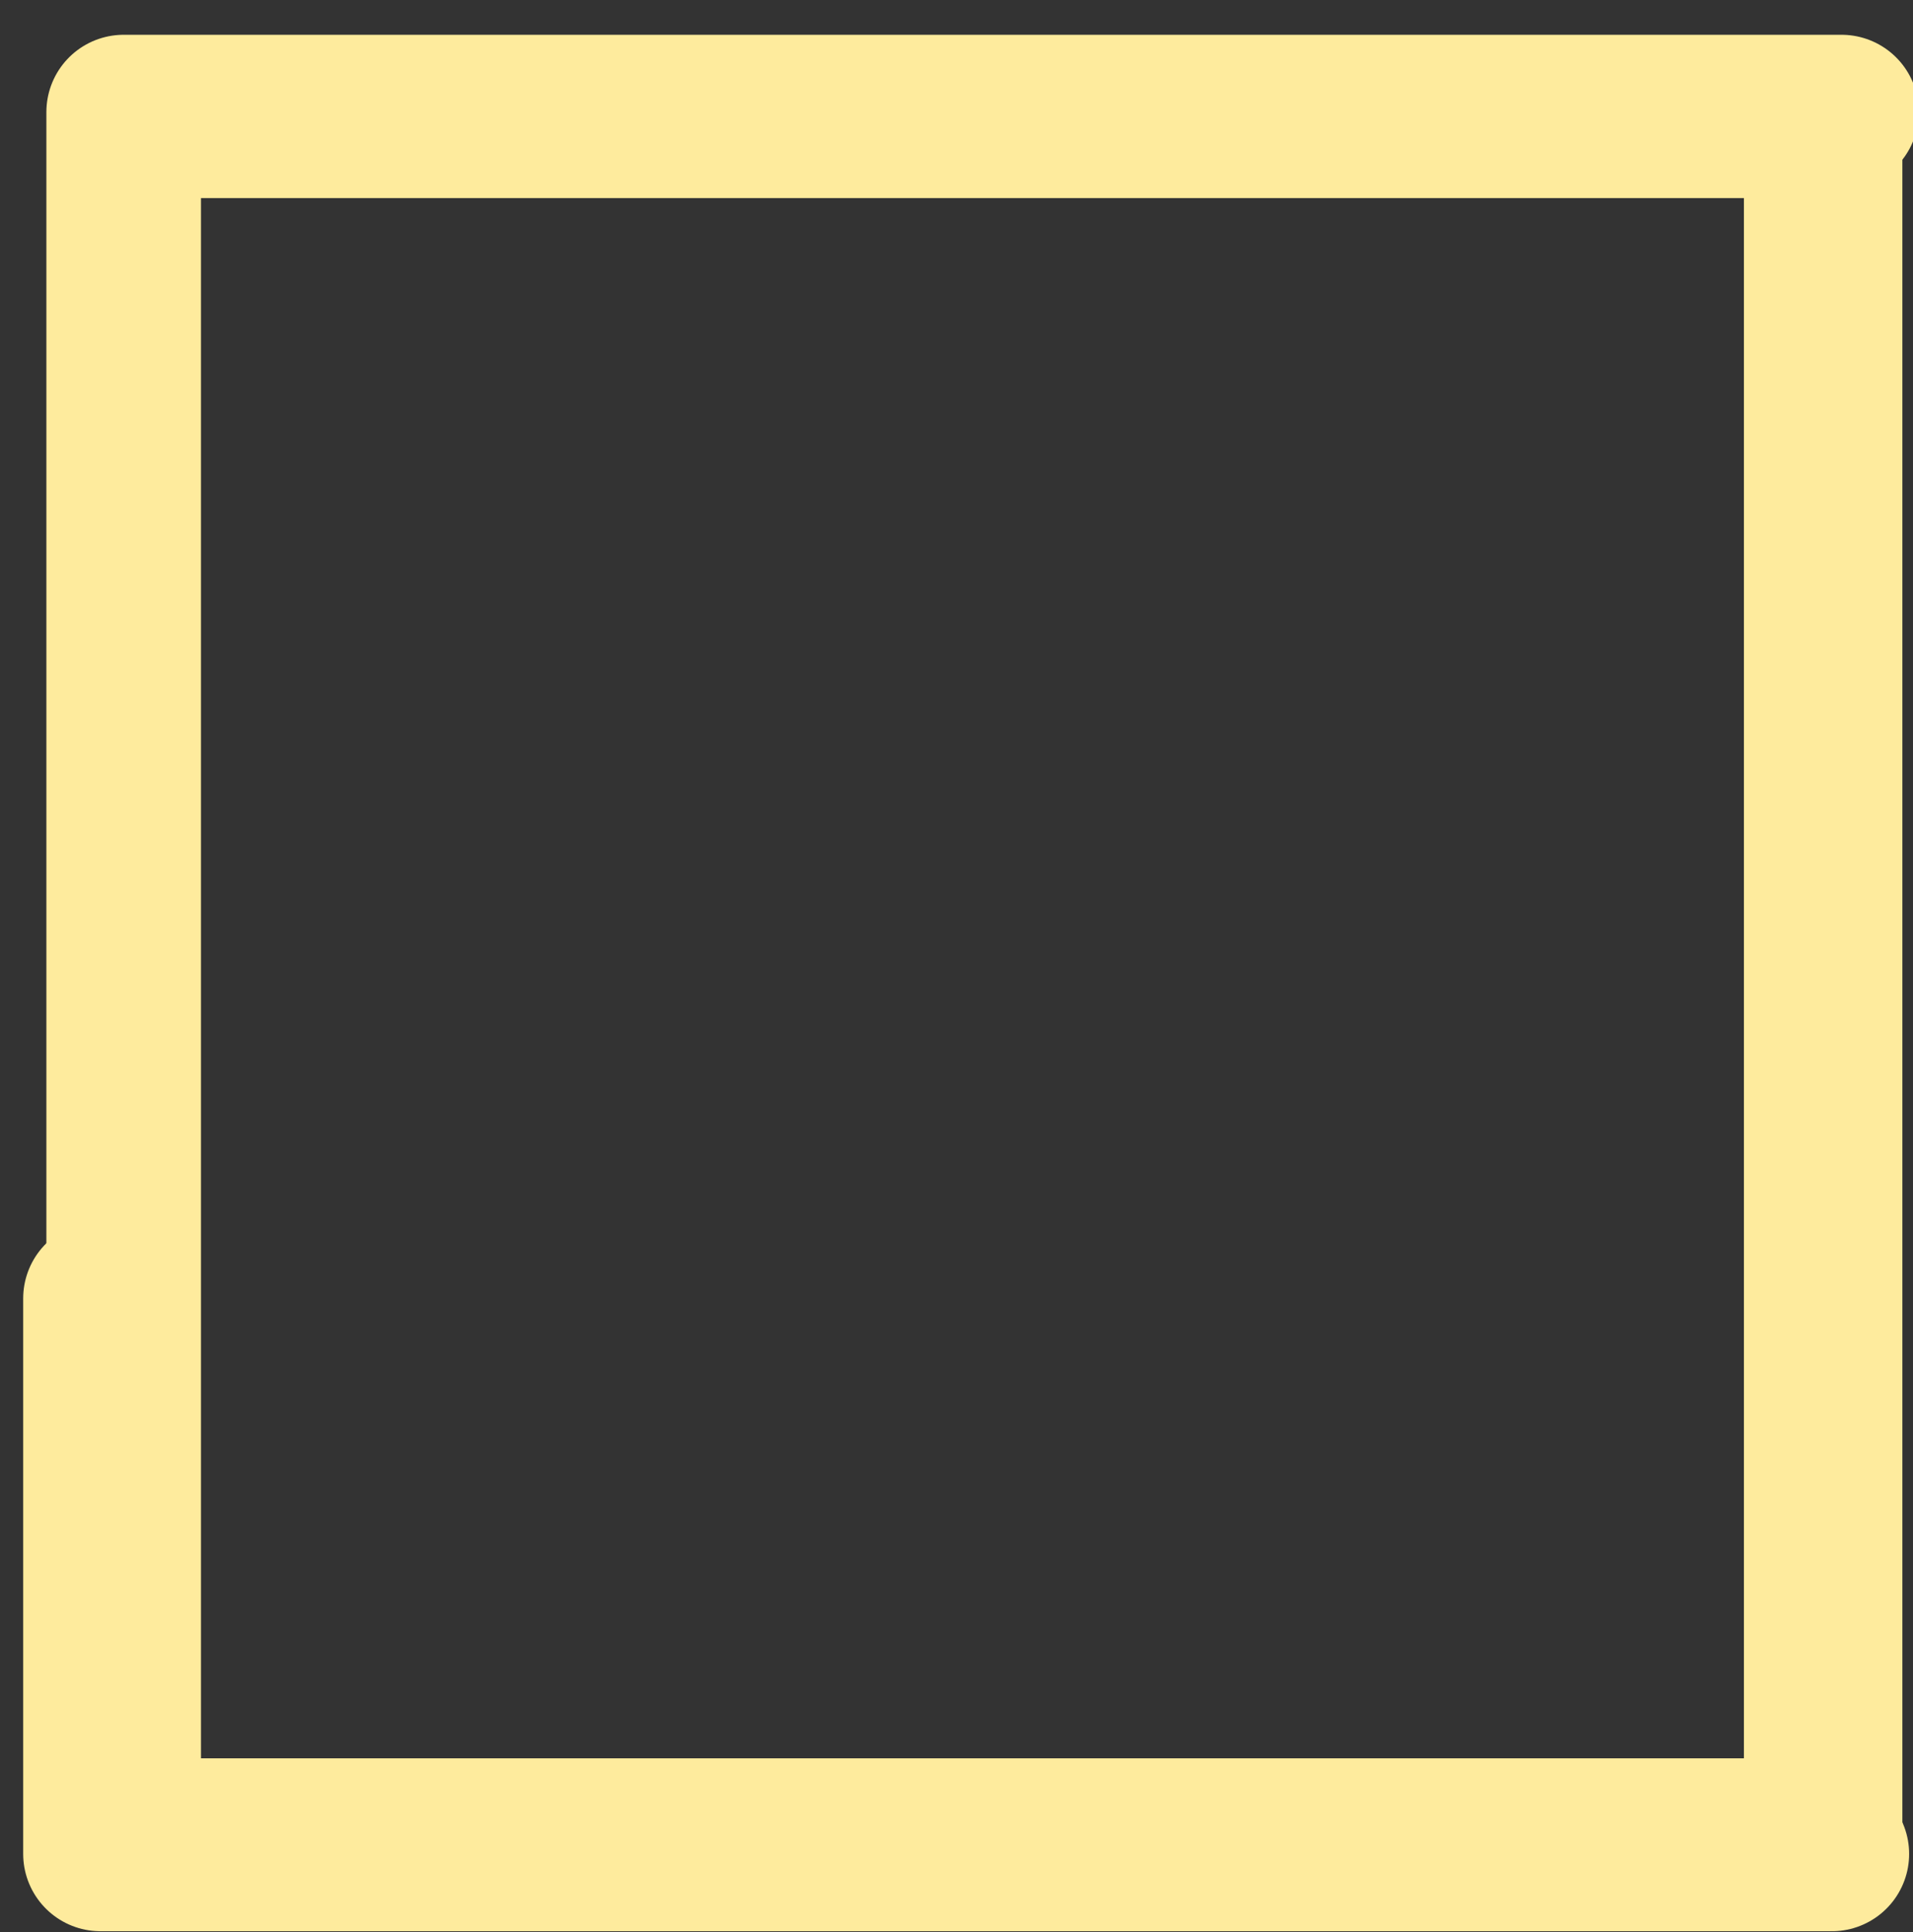 <svg xmlns:xlink="http://www.w3.org/1999/xlink" xmlns="http://www.w3.org/2000/svg" viewBox="20 20 99 100"><rect x="20" y="20" width="99" height="100" fill="#333333" stroke="none"/><script xlink:href="https://dl.dropboxusercontent.com/s/dc5ccodrwl4h2r0/symbol.js"></script>
  
      <use height="105.75" id="letter4" transform="matrix(1, 0, 0, 1, -1380, 20)" width="2900" xlink:href="#sprite0"></use>
      <use height="128.5" id="letter3" transform="matrix(1, 0, 0, 1, -1380, 13.25)" width="2900" xlink:href="#sprite16"></use>
      <use height="111.5" id="letter2" transform="matrix(1, 0, 0, 1, -1380, 20)" width="2900" xlink:href="#sprite32"></use>
      <use height="114.5" id="letter1" transform="matrix(1, 0, 0, 1, -1380, 9.5)" width="2900" xlink:href="#sprite47"></use>
    
  <defs>
    <g id="shape0" transform="matrix(1, 0, 0, 1, -20, -20)">
      <path d="M119.0 120.0 L20.0 120.0 20.0 20.0 119.0 20.0 119.0 120" fill="#feeb9d" fill-rule="evenodd" stroke="none"></path>
    </g>
    <g id="sprite0" transform="matrix(1, 0, 0, 1, 1400, 50)">
      <use height="100" transform="matrix(1, 0, 0, 1, 0, -50)" width="1500" xlink:href="#shape1"></use>
      <use height="36.75" transform="matrix(1, 0, 0, 1, 1.2, 13.2)" width="97.6" xlink:href="#sprite1"></use>
      <use height="96.5" transform="matrix(1, 0, 0, 1, 146.65, -46.05)" width="8" xlink:href="#sprite2"></use>
      <use height="35.4" transform="matrix(1, 0, 0, 1, 204, 14.65)" width="93.95" xlink:href="#sprite3"></use>
      <use height="38" transform="matrix(1, 0, 0, 1, 301, 11.95)" width="97" xlink:href="#sprite4"></use>
      <use height="95.9" transform="matrix(1, 0, 0, 1, 401.3, -47.15)" width="36.85" xlink:href="#sprite5"></use>
      <use height="42.2" transform="matrix(1, 0, 0, 1, 502.25, 7.25)" width="95.9" xlink:href="#sprite6"></use>
      <use height="69.2" transform="matrix(1, 0, 0, 1, 601, -48)" width="84.45" xlink:href="#sprite7"></use>
      <use height="24.1" transform="matrix(1, 0, 0, 1, 702.55, 24.85)" width="92.9" xlink:href="#sprite8"></use>
      <use height="32.95" transform="matrix(1, 0, 0, 1, 834.85, 17)" width="30.9" xlink:href="#sprite9"></use>
      <use height="8" transform="matrix(1, 0, 0, 1, 928.25, -25)" width="70.4" xlink:href="#sprite10"></use>
      <use height="41" transform="matrix(1, 0, 0, 1, 1028.4, -20.5)" width="69.2" xlink:href="#sprite11"></use>
      <use height="35.15" transform="matrix(1, 0, 0, 1, 1133.15, 12.7)" width="31.9" xlink:href="#sprite12"></use>
      <use height="8" transform="matrix(1, 0, 0, 1, 1229.7, -3.05)" width="40.1" xlink:href="#sprite13"></use>
      <use height="42.2" transform="matrix(1, 0, 0, 1, 1325.2, -50)" width="45.85" xlink:href="#sprite14"></use>
      <use height="39" transform="matrix(1, 0, 0, 1, 1420.65, -50)" width="57" xlink:href="#sprite15"></use>
    </g>
    <g id="shape1" transform="matrix(1, 0, 0, 1, 1400, 50)">
      <path d="M100.0 -50.0 L100.0 50.0 -1400.0 50.0 -1400.0 -50.0 100.0 -50" fill="#feeb9d" fill-opacity="0" fill-rule="evenodd" stroke="none"></path>
    </g>
    <g id="sprite1" transform="matrix(1, 0, 0, 1, 3, 3)">
      <use height="36.75" transform="matrix(1, 0, 0, 1, -3, -3)" width="97.6" xlink:href="#shape2"></use>
    </g>
    <g id="shape2" transform="matrix(1, 0, 0, 1, 3, 3)">
      <path d="M1.0 1.0 L1.0 29.75 90.6 29.75" fill="none" stroke="#feeb9d" stroke-linecap="round" stroke-linejoin="round" stroke-width="8"></path>
    </g>
    <g id="sprite2" transform="matrix(1, 0, 0, 1, 4, -1)">
      <use height="96.5" transform="matrix(1, 0, 0, 1, -4, 1)" width="8" xlink:href="#shape3"></use>
    </g>
    <g id="shape3" transform="matrix(1, 0, 0, 1, 4, -1)">
      <path d="M0.0 5.0 L0.0 93.5" fill="none" stroke="#feeb9d" stroke-linecap="round" stroke-linejoin="round" stroke-width="8"></path>
    </g>
    <g id="sprite3" transform="matrix(1, 0, 0, 1, 4, 9.1)">
      <use height="35.4" transform="matrix(1, 0, 0, 1, -4, -9.1)" width="93.95" xlink:href="#shape4"></use>
    </g>
    <g id="shape4" transform="matrix(1, 0, 0, 1, 4, 9.1)">
      <path d="M0.0 22.3 L41.95 22.3 41.95 -5.1 M85.95 22.3 L41.95 22.3" fill="none" stroke="#feeb9d" stroke-linecap="round" stroke-linejoin="round" stroke-width="8"></path>
    </g>
    <g id="sprite4" transform="matrix(1, 0, 0, 1, 6, 4)">
      <use height="38" transform="matrix(1, 0, 0, 1, -6, -4)" width="97" xlink:href="#shape5"></use>
    </g>
    <g id="shape5" transform="matrix(1, 0, 0, 1, 6, 4)">
      <path d="M-2.0 30.0 L87.0 30.0 58.55 0" fill="none" stroke="#feeb9d" stroke-linecap="round" stroke-linejoin="round" stroke-width="8"></path>
    </g>
    <g id="sprite5" transform="matrix(1, 0, 0, 1, 2.65, 1)">
      <use height="95.9" transform="matrix(1, 0, 0, 1, -2.65, -1)" width="36.85" xlink:href="#shape6"></use>
    </g>
    <g id="shape6" transform="matrix(1, 0, 0, 1, 2.65, 1)">
      <path d="M1.35 3.0 Q1.3 48.9 2.35 76.75 3.5 80.05 4.85 82.5 9.5 90.85 15.95 90.9 19.6 90.85 21.85 89.15 23.8 87.6 26.6 83.0 27.4 81.6 29.4 75.85 L30.2 3" fill="none" stroke="#feeb9d" stroke-linecap="round" stroke-linejoin="round" stroke-width="8"></path>
    </g>
    <g id="sprite6" transform="matrix(1, 0, 0, 1, 4, 4)">
      <use height="42.2" transform="matrix(1, 0, 0, 1, -4, -4)" width="95.9" xlink:href="#shape7"></use>
    </g>
    <g id="shape7" transform="matrix(1, 0, 0, 1, 4, 4)">
      <path d="M87.9 34.2 Q35.15 2.9 26.0 0.7 16.9 -1.5 8.8 3.2 2.35 7.0 0.55 14.1 -1.25 21.1 2.65 27.4 5.75 32.4 11.65 33.8 L15.6 34.2 Q19.25 34.15 22.65 32.2 26.75 29.75 27.95 25.25 29.1 20.65 26.6 16.7 24.6 13.5 20.85 12.6 L17.75 12.4" fill="none" stroke="#feeb9d" stroke-linecap="round" stroke-linejoin="round" stroke-width="8"></path>
    </g>
    <g id="sprite7" transform="matrix(1, 0, 0, 1, 2, 0)">
      <use height="69.2" transform="matrix(1, 0, 0, 1, -2, 0)" width="84.45" xlink:href="#shape8"></use>
    </g>
    <g id="shape8" transform="matrix(1, 0, 0, 1, 2, 0)">
      <path d="M78.45 35.65 L2.0 35.65 2.0 4.0 M78.45 38.65 L78.45 65.2 3.05 65.2" fill="none" stroke="#feeb9d" stroke-linecap="round" stroke-linejoin="round" stroke-width="8"></path>
    </g>
    <g id="sprite8" transform="matrix(1, 0, 0, 1, 0.2, 3.95)">
      <use height="24.1" transform="matrix(1, 0, 0, 1, -0.2, -3.95)" width="92.9" xlink:href="#shape9"></use>
    </g>
    <g id="shape9" transform="matrix(1, 0, 0, 1, 0.2, 3.95)">
      <path d="M88.7 16.15 Q65.5 0.05 45.0 0.05 24.45 0.05 3.8 16.15" fill="none" stroke="#feeb9d" stroke-linecap="round" stroke-linejoin="round" stroke-width="8"></path>
    </g>
    <g id="sprite9" transform="matrix(1, 0, 0, 1, 0, 2)">
      <use height="32.95" transform="matrix(1, 0, 0, 1, 0, -2)" width="30.9" xlink:href="#shape10"></use>
    </g>
    <g id="shape10" transform="matrix(1, 0, 0, 1, 0, 2)">
      <path d="M4.0 26.95 L4.0 2.0 26.9 2.0 26.9 26.95 4.0 26.95 Z" fill="none" stroke="#feeb9d" stroke-linecap="round" stroke-linejoin="round" stroke-width="8"></path>
    </g>
    <g id="sprite10" transform="matrix(1, 0, 0, 1, 7, 4)">
      <use height="8" transform="matrix(1, 0, 0, 1, -7, -4)" width="70.4" xlink:href="#shape11"></use>
    </g>
    <g id="shape11" transform="matrix(1, 0, 0, 1, 7, 4)">
      <path d="M59.4 0.0 L-3.0 0" fill="none" stroke="#feeb9d" stroke-linecap="round" stroke-linejoin="round" stroke-width="8"></path>
    </g>
    <g id="sprite11" transform="matrix(1, 0, 0, 1, 7, 3)">
      <use height="41" transform="matrix(1, 0, 0, 1, -7, -3)" width="69.2" xlink:href="#shape12"></use>
    </g>
    <g id="shape12" transform="matrix(1, 0, 0, 1, 7, 3)">
      <path d="M58.2 34.0 L-3.0 34.0 32.2 1" fill="none" stroke="#feeb9d" stroke-linecap="round" stroke-linejoin="round" stroke-width="8"></path>
    </g>
    <g id="sprite12" transform="matrix(1, 0, 0, 1, 5, 9.15)">
      <use height="35.15" transform="matrix(1, 0, 0, 1, -5, -9.15)" width="31.9" xlink:href="#shape13"></use>
    </g>
    <g id="shape13" transform="matrix(1, 0, 0, 1, 5, 9.15)">
      <path d="M-1.0 22.0 L-1.0 -5.15 22.9 -5.15 22.9 19.5 22.7 22" fill="none" stroke="#feeb9d" stroke-linecap="round" stroke-linejoin="round" stroke-width="8"></path>
    </g>
    <g id="sprite13" transform="matrix(1, 0, 0, 1, 5, 4)">
      <use height="8" transform="matrix(1, 0, 0, 1, -5, -4)" width="40.1" xlink:href="#shape14"></use>
    </g>
    <g id="shape14" transform="matrix(1, 0, 0, 1, 5, 4)">
      <path d="M31.1 0.0 L-1.0 0" fill="none" stroke="#feeb9d" stroke-linecap="round" stroke-linejoin="round" stroke-width="8"></path>
    </g>
    <g id="sprite14" transform="matrix(1, 0, 0, 1, 4, 4)">
      <use height="42.2" transform="matrix(1, 0, 0, 1, -4, -4)" width="45.85" xlink:href="#shape15"></use>
    </g>
    <g id="shape15" transform="matrix(1, 0, 0, 1, 4, 4)">
      <path d="M0.0 21.0 Q2.7 31.3 11.85 33.5 20.95 35.7 29.05 31.0 35.5 27.2 37.3 20.15 39.1 13.1 35.2 6.85 32.1 1.8 26.25 0.45 L22.3 0.0 Q18.6 0.05 15.2 2.05 11.1 4.45 9.95 9.0 8.75 13.55 11.3 17.55 13.25 20.7 17.0 21.6 L20.1 21.85" fill="none" stroke="#feeb9d" stroke-linecap="round" stroke-linejoin="round" stroke-width="8"></path>
    </g>
    <g id="sprite15" transform="matrix(1, 0, 0, 1, 4, 5)">
      <use height="39" transform="matrix(1, 0, 0, 1, -4, -5)" width="57" xlink:href="#shape16"></use>
    </g>
    <g id="shape16" transform="matrix(1, 0, 0, 1, 4, 4)">
      <path d="M0.0 0.0 L49.0 0.0 49.0 31.0 0.0 31.0 0.0 0.0 Z" fill="none" stroke="#feeb9d" stroke-linecap="round" stroke-linejoin="round" stroke-width="8"></path>
    </g>
    <g id="sprite16" transform="matrix(1, 0, 0, 1, 1400, 56.75)">
      <use height="100" transform="matrix(1, 0, 0, 1, 0, -50)" width="1500" xlink:href="#shape1"></use>
      <use height="94.9" transform="matrix(1, 0, 0, 1, 2.7, -47.75)" width="95.55" xlink:href="#sprite17"></use>
      <use height="35.95" transform="matrix(1, 0, 0, 1, 102.1, 15.05)" width="96.9" xlink:href="#sprite18"></use>
      <use height="40.95" transform="matrix(1, 0, 0, 1, 230.2, -20.5)" width="39.9" xlink:href="#sprite19"></use>
      <use height="39.4" transform="matrix(1, 0, 0, 1, 320.55, -19.75)" width="58" xlink:href="#sprite20"></use>
      <use height="95" transform="matrix(1, 0, 0, 1, 461.7, -47)" width="36.95" xlink:href="#sprite21"></use>
      <use height="46.2" transform="matrix(1, 0, 0, 1, 529.5, -21.4)" width="38.55" xlink:href="#sprite22"></use>
      <use height="34.4" transform="matrix(1, 0, 0, 1, 635.15, -15.1)" width="62.45" xlink:href="#sprite23"></use>
      <use height="95.75" transform="matrix(1, 0, 0, 1, 768.7, -48.35)" width="30.25" xlink:href="#sprite24"></use>
      <use height="30.95" transform="matrix(1, 0, 0, 1, 801.95, -15.5)" width="31.9" xlink:href="#sprite25"></use>
      <use height="38.1" transform="matrix(1, 0, 0, 1, 945.7, -19.65)" width="8" xlink:href="#sprite26"></use>
      <use height="37" transform="matrix(1, 0, 0, 1, 1028.4, -48.65)" width="69.2" xlink:href="#sprite27"></use>
      <use height="41.4" transform="matrix(1, 0, 0, 1, 1129.35, -16.55)" width="36.2" xlink:href="#sprite28"></use>
      <use height="44.25" transform="matrix(1, 0, 0, 1, 1223.8, -24.05)" width="30.2" xlink:href="#sprite29"></use>
      <use height="35.05" transform="matrix(1, 0, 0, 1, 1332.95, -48.35)" width="33.85" xlink:href="#sprite30"></use>
      <use height="38.7" transform="matrix(1, 0, 0, 1, 1403.4, -48)" width="94.55" xlink:href="#sprite31"></use>
    </g>
    <g id="sprite17" transform="matrix(1, 0, 0, 1, 3, 4)">
      <use height="94.9" transform="matrix(1, 0, 0, 1, -3, -4)" width="95.55" xlink:href="#shape17"></use>
    </g>
    <g id="shape17" transform="matrix(1, 0, 0, 1, 3, 4)">
      <path d="M1.0 0.0 L88.55 0.0 88.55 86.9" fill="none" stroke="#feeb9d" stroke-linecap="round" stroke-linejoin="round" stroke-width="8"></path>
    </g>
    <g id="sprite18" transform="matrix(1, 0, 0, 1, 4, 3.1)">
      <use height="35.95" transform="matrix(1, 0, 0, 1, -4, -3.1)" width="96.9" xlink:href="#shape18"></use>
    </g>
    <g id="shape18" transform="matrix(1, 0, 0, 1, 4, 3.1)">
      <path d="M0.0 28.85 Q26.15 19.55 45.35 0.9 63.7 19.45 88.9 28.85" fill="none" stroke="#feeb9d" stroke-linecap="round" stroke-linejoin="round" stroke-width="8"></path>
    </g>
    <g id="sprite19" transform="matrix(1, 0, 0, 1, 6, 8)">
      <use height="40.95" transform="matrix(1, 0, 0, 1, -6, -8)" width="39.9" xlink:href="#shape19"></use>
    </g>
    <g id="shape19" transform="matrix(1, 0, 0, 1, 6, 8)">
      <path d="M29.9 28.95 L-2.0 28.95 -2.0 -4.0 29.9 -4.0 29.9 28.95 Z" fill="none" stroke="#feeb9d" stroke-linecap="round" stroke-linejoin="round" stroke-width="8"></path>
    </g>
    <g id="sprite20" transform="matrix(1, 0, 0, 1, 5, 4.2)">
      <use height="39.4" transform="matrix(1, 0, 0, 1, -5, -4.2)" width="58" xlink:href="#shape20"></use>
    </g>
    <g id="shape20" transform="matrix(1, 0, 0, 1, 5, 4.2)">
      <path d="M49.0 31.2 L-1.0 31.2 -1.0 -0.2 49.0 -0.2 49.0 31.2 Z" fill="none" stroke="#feeb9d" stroke-linecap="round" stroke-linejoin="round" stroke-width="8"></path>
    </g>
    <g id="sprite21" transform="matrix(1, 0, 0, 1, 6.75, 4)">
      <use height="95" transform="matrix(1, 0, 0, 1, -6.75, -4)" width="36.95" xlink:href="#shape21"></use>
    </g>
    <g id="shape21" transform="matrix(1, 0, 0, 1, 6.75, 4)">
      <path d="M-2.75 0.0 Q-2.85 46.7 -1.9 73.5 -0.9 76.65 0.35 79.0 4.55 87.0 11.4 87.0 18.2 87.0 22.95 78.5 24.5 75.8 25.6 72.65 L26.2 0" fill="none" stroke="#feeb9d" stroke-linecap="round" stroke-linejoin="round" stroke-width="8"></path>
    </g>
    <g id="sprite22" transform="matrix(1, 0, 0, 1, 4, 3.95)">
      <use height="46.2" transform="matrix(1, 0, 0, 1, -4, -3.95)" width="38.55" xlink:href="#shape22"></use>
    </g>
    <g id="shape22" transform="matrix(1, 0, 0, 1, 4, 3.95)">
      <path d="M8.95 38.25 Q15.25 38.15 21.05 34.65 28.0 30.4 29.95 22.5 31.9 14.65 27.7 7.65 24.35 2.05 18.0 0.5 L13.75 0.05 Q9.75 0.1 6.1 2.3 1.65 5.0 0.4 10.05 -0.85 15.15 1.85 19.6 4.0 23.15 8.05 24.15 12.1 25.15 15.65 23.0 18.5 21.25 19.3 18.05 20.1 14.8 18.4 11.95" fill="none" stroke="#feeb9d" stroke-linecap="round" stroke-linejoin="round" stroke-width="8"></path>
    </g>
    <g id="sprite23" transform="matrix(1, 0, 0, 1, 4, 3.6)">
      <use height="34.4" transform="matrix(1, 0, 0, 1, -4, -3.6)" width="62.45" xlink:href="#shape23"></use>
    </g>
    <g id="shape23" transform="matrix(1, 0, 0, 1, 4, 3.6)">
      <path d="M32.25 26.8 L32.25 0.4 54.45 0.4 54.45 26.8 M30.25 26.75 L0.0 26.75" fill="none" stroke="#feeb9d" stroke-linecap="round" stroke-linejoin="round" stroke-width="8"></path>
    </g>
    <g id="sprite24" transform="matrix(1, 0, 0, 1, 3, 4.9)">
      <use height="95.75" transform="matrix(1, 0, 0, 1, -3, -4.9)" width="30.25" xlink:href="#shape24"></use>
    </g>
    <g id="shape24" transform="matrix(1, 0, 0, 1, 3, 4.9)">
      <path d="M23.25 86.85 L23.25 44.0 1.0 44.0 M23.25 -0.9 L23.25 44" fill="none" stroke="#feeb9d" stroke-linecap="round" stroke-linejoin="round" stroke-width="8"></path>
    </g>
    <g id="sprite25" transform="matrix(1, 0, 0, 1, 1, 4)">
      <use height="30.95" transform="matrix(1, 0, 0, 1, -1, -4)" width="31.9" xlink:href="#shape25"></use>
    </g>
    <g id="shape25" transform="matrix(1, 0, 0, 1, 1, 4)">
      <path d="M3.0 22.95 L3.0 0.0 26.9 0.0 26.9 22.95 3.0 22.95 Z" fill="none" stroke="#feeb9d" stroke-linecap="round" stroke-linejoin="round" stroke-width="8"></path>
    </g>
    <g id="sprite26" transform="matrix(1, 0, 0, 1, 4, 4)">
      <use height="38.1" transform="matrix(1, 0, 0, 1, -4, -4)" width="8" xlink:href="#shape26"></use>
    </g>
    <g id="shape26" transform="matrix(1, 0, 0, 1, 4, 4)">
      <path d="M0.0 30.1 L0.0 0" fill="none" stroke="#feeb9d" stroke-linecap="round" stroke-linejoin="round" stroke-width="8"></path>
    </g>
    <g id="sprite27" transform="matrix(1, 0, 0, 1, 7, 2.95)">
      <use height="37" transform="matrix(1, 0, 0, 1, -7, -2.95)" width="69.2" xlink:href="#shape27"></use>
    </g>
    <g id="shape27" transform="matrix(1, 0, 0, 1, 7, 2.95)">
      <path d="M58.2 30.05 L-3.0 30.05 30.2 1.05" fill="none" stroke="#feeb9d" stroke-linecap="round" stroke-linejoin="round" stroke-width="8"></path>
    </g>
    <g id="sprite28" transform="matrix(1, 0, 0, 1, 10, 4.05)">
      <use height="41.4" transform="matrix(1, 0, 0, 1, -10, -4.05)" width="36.2" xlink:href="#shape28"></use>
    </g>
    <g id="shape28" transform="matrix(1, 0, 0, 1, 10, 4.05)">
      <path d="M22.2 -0.05 L22.2 33.35 -6.0 33.35" fill="none" stroke="#feeb9d" stroke-linecap="round" stroke-linejoin="round" stroke-width="8"></path>
    </g>
    <g id="sprite29" transform="matrix(1, 0, 0, 1, 4, 4)">
      <use height="44.25" transform="matrix(1, 0, 0, 1, -4, -4)" width="30.2" xlink:href="#shape29"></use>
    </g>
    <g id="shape29" transform="matrix(1, 0, 0, 1, 4, 4)">
      <path d="M0.0 36.25 L0.0 0.0 22.2 0" fill="none" stroke="#feeb9d" stroke-linecap="round" stroke-linejoin="round" stroke-width="8"></path>
    </g>
    <g id="sprite30" transform="matrix(1, 0, 0, 1, 1.75, 4)">
      <use height="35.05" transform="matrix(1, 0, 0, 1, -1.75, -4)" width="33.85" xlink:href="#shape30"></use>
    </g>
    <g id="shape30" transform="matrix(1, 0, 0, 1, 1.75, 4)">
      <path d="M28.1 27.05 L27.4 8.5 Q26.3 6.5 25.0 5.05 22.4 2.2 20.85 1.25 18.75 0.0 15.45 0.0 12.05 0.0 9.8 1.35 8.1 2.35 5.25 5.35 3.55 7.1 2.5 9.05 L2.25 27.05" fill="none" stroke="#feeb9d" stroke-linecap="round" stroke-linejoin="round" stroke-width="8"></path>
    </g>
    <g id="sprite31" transform="matrix(1, 0, 0, 1, 0, 4)">
      <use height="38.7" transform="matrix(1, 0, 0, 1, 0, -4)" width="94.55" xlink:href="#shape31"></use>
    </g>
    <g id="shape31" transform="matrix(1, 0, 0, 1, 0, 4)">
      <path d="M90.55 30.7 L90.55 0.0 4.0 0" fill="none" stroke="#feeb9d" stroke-linecap="round" stroke-linejoin="round" stroke-width="8"></path>
    </g>
    <g id="sprite32" transform="matrix(1, 0, 0, 1, 1400, 50)">
      <use height="100" transform="matrix(1, 0, 0, 1, 0, -50)" width="1500" xlink:href="#shape1"></use>
      <use height="96.55" transform="matrix(1, 0, 0, 1, 2.5, -47.55)" width="95.95" xlink:href="#sprite33"></use>
      <use height="37.95" transform="matrix(1, 0, 0, 1, 101.75, -15)" width="96.9" xlink:href="#sprite34"></use>
      <use height="36" transform="matrix(1, 0, 0, 1, 220.2, 12.65)" width="78.95" xlink:href="#sprite35"></use>
      <use height="38.4" transform="matrix(1, 0, 0, 1, 303, -18.2)" width="96" xlink:href="#sprite36"></use>
      <use height="51.1" transform="matrix(1, 0, 0, 1, 428.75, -1.35)" width="40.75" xlink:href="#sprite37"></use>
      <use height="46.2" transform="matrix(1, 0, 0, 1, 520.5, 3.8)" width="51.25" xlink:href="#sprite38"></use>
      <use height="70.05" transform="matrix(1, 0, 0, 1, 614.6, -21.35)" width="83.1" xlink:href="#sprite39"></use>
      <use height="30.95" transform="matrix(1, 0, 0, 1, 834.85, -47.95)" width="30.9" xlink:href="#sprite40"></use>
      <use height="66.5" transform="matrix(1, 0, 0, 1, 927.25, -32.35)" width="8" xlink:href="#sprite41"></use>
      <use height="24.1" transform="matrix(1, 0, 0, 1, 1001.05, -8.45)" width="97.55" xlink:href="#sprite42"></use>
      <use height="45.2" transform="matrix(1, 0, 0, 1, 1133.3, -19.65)" width="38.3" xlink:href="#sprite43"></use>
      <use height="96" transform="matrix(1, 0, 0, 1, 1234.65, -47.85)" width="34" xlink:href="#sprite44"></use>
      <use height="96.55" transform="matrix(1, 0, 0, 1, 1327.5, -47.5)" width="25.25" xlink:href="#sprite45"></use>
      <use height="39" transform="matrix(1, 0, 0, 1, 1421, 11)" width="57" xlink:href="#sprite46"></use>
      <use height="93.95" transform="matrix(1, 0, 0, 1, 702.15, -44.95)" width="30.2" xlink:href="#button0"></use>
    </g>
    <g id="sprite33" transform="matrix(1, 0, 0, 1, 6, 4)">
      <use height="96.55" transform="matrix(1, 0, 0, 1, -6, -4)" width="95.95" xlink:href="#shape32"></use>
    </g>
    <g id="shape32" transform="matrix(1, 0, 0, 1, 6, 4)">
      <path d="M85.95 0.0 L85.95 88.55 -2.0 88.55" fill="none" stroke="#feeb9d" stroke-linecap="round" stroke-linejoin="round" stroke-width="8"></path>
    </g>
    <g id="sprite34" transform="matrix(1, 0, 0, 1, 4, -0.95)">
      <use height="37.95" transform="matrix(1, 0, 0, 1, -4, 0.95)" width="96.9" xlink:href="#shape33"></use>
    </g>
    <g id="shape33" transform="matrix(1, 0, 0, 1, 4, -0.95)">
      <path d="M0.0 34.9 Q11.5 31.3 24.4 22.0 31.25 17.1 45.35 4.95 58.8 17.0 65.4 21.95 77.85 31.2 88.9 34.9" fill="none" stroke="#feeb9d" stroke-linecap="round" stroke-linejoin="round" stroke-width="8"></path>
    </g>
    <g id="sprite35" transform="matrix(1, 0, 0, 1, 4, 4)">
      <use height="36" transform="matrix(1, 0, 0, 1, -4, -4)" width="78.95" xlink:href="#shape34"></use>
    </g>
    <g id="shape34" transform="matrix(1, 0, 0, 1, 4, 4)">
      <path d="M70.95 0.0 L0.0 0.0 27.5 28" fill="none" stroke="#feeb9d" stroke-linecap="round" stroke-linejoin="round" stroke-width="8"></path>
    </g>
    <g id="sprite36" transform="matrix(1, 0, 0, 1, 5, 4.2)">
      <use height="38.4" transform="matrix(1, 0, 0, 1, -5, -4.2)" width="96" xlink:href="#shape35"></use>
    </g>
    <g id="shape35" transform="matrix(1, 0, 0, 1, 5, 4.2)">
      <path d="M-1.0 30.2 L87.0 30.2 58.55 -0.2" fill="none" stroke="#feeb9d" stroke-linecap="round" stroke-linejoin="round" stroke-width="8"></path>
    </g>
    <g id="sprite37" transform="matrix(1, 0, 0, 1, 7.8, 4)">
      <use height="51.1" transform="matrix(1, 0, 0, 1, -7.8, -4)" width="40.75" xlink:href="#shape36"></use>
    </g>
    <g id="shape36" transform="matrix(1, 0, 0, 1, 7.8, 4)">
      <path d="M-3.8 0.0 Q-3.6 16.45 -3.1 28.55 L-0.7 35.05 Q3.85 43.0 12.3 43.1 20.75 43.0 25.9 34.55 26.5 33.5 26.9 31.75 L27.55 28.7 28.95 0" fill="none" stroke="#feeb9d" stroke-linecap="round" stroke-linejoin="round" stroke-width="8"></path>
    </g>
    <g id="sprite38" transform="matrix(1, 0, 0, 1, 4, 3.95)">
      <use height="46.2" transform="matrix(1, 0, 0, 1, -4, -3.95)" width="51.25" xlink:href="#shape37"></use>
    </g>
    <g id="shape37" transform="matrix(1, 0, 0, 1, 4, 3.95)">
      <path d="M0.0 26.3 Q1.35 28.55 3.0 30.35 7.8 35.65 15.15 37.45 21.95 39.15 28.25 37.15 31.05 36.25 33.75 34.65 40.7 30.4 42.65 22.5 44.6 14.65 40.4 7.65 37.05 2.05 30.7 0.5 L26.45 0.05 Q22.45 0.1 18.8 2.3 14.35 5.0 13.1 10.05 11.85 15.15 14.55 19.6 16.7 23.15 20.75 24.15 24.8 25.15 28.35 23.0 31.2 21.25 32.0 18.05 32.8 14.8 31.1 11.95" fill="none" stroke="#feeb9d" stroke-linecap="round" stroke-linejoin="round" stroke-width="8"></path>
    </g>
    <g id="sprite39" transform="matrix(1, 0, 0, 1, 5, 4)">
      <use height="70.05" transform="matrix(1, 0, 0, 1, -5, -4)" width="83.1" xlink:href="#shape38"></use>
    </g>
    <g id="shape38" transform="matrix(1, 0, 0, 1, 5, 4)">
      <path d="M74.0 0.0 L74.0 35.0 -1.0 35.0 M-1.0 38.0 L-1.0 62.0 74.1 62.05" fill="none" stroke="#feeb9d" stroke-linecap="round" stroke-linejoin="round" stroke-width="8"></path>
    </g>
    <g id="sprite40" transform="matrix(1, 0, 0, 1, 0, 2)">
      <use height="30.95" transform="matrix(1, 0, 0, 1, 0, -2)" width="30.9" xlink:href="#shape39"></use>
    </g>
    <g id="shape39" transform="matrix(1, 0, 0, 1, 0, 2)">
      <path d="M4.0 24.95 L4.0 2.0 26.9 2.0 26.9 24.95 4.0 24.95 Z" fill="none" stroke="#feeb9d" stroke-linecap="round" stroke-linejoin="round" stroke-width="8"></path>
    </g>
    <g id="sprite41" transform="matrix(1, 0, 0, 1, 7, 4)">
      <use height="66.5" transform="matrix(1, 0, 0, 1, -7, -4)" width="8" xlink:href="#shape40"></use>
    </g>
    <g id="shape40" transform="matrix(1, 0, 0, 1, 7, 4)">
      <path d="M-3.0 0.0 L-3.0 58.5" fill="none" stroke="#feeb9d" stroke-linecap="round" stroke-linejoin="round" stroke-width="8"></path>
    </g>
    <g id="sprite42" transform="matrix(1, 0, 0, 1, 4, 3.95)">
      <use height="24.1" transform="matrix(1, 0, 0, 1, -4, -3.95)" width="97.55" xlink:href="#shape41"></use>
    </g>
    <g id="shape41" transform="matrix(1, 0, 0, 1, 4, 3.95)">
      <path d="M89.55 16.15 Q65.05 0.05 43.45 0.05 21.8 0.05 0.0 16.15" fill="none" stroke="#feeb9d" stroke-linecap="round" stroke-linejoin="round" stroke-width="8"></path>
    </g>
    <g id="sprite43" transform="matrix(1, 0, 0, 1, 5, 8)">
      <use height="45.2" transform="matrix(1, 0, 0, 1, -5, -8)" width="38.3" xlink:href="#shape42"></use>
    </g>
    <g id="shape42" transform="matrix(1, 0, 0, 1, 5, 8)">
      <path d="M-1.0 -4.0 L-1.0 33.2 29.3 33.2" fill="none" stroke="#feeb9d" stroke-linecap="round" stroke-linejoin="round" stroke-width="8"></path>
    </g>
    <g id="sprite44" transform="matrix(1, 0, 0, 1, 2, 5)">
      <use height="96" transform="matrix(1, 0, 0, 1, -2, -5)" width="34" xlink:href="#shape43"></use>
    </g>
    <g id="shape43" transform="matrix(1, 0, 0, 1, 2, 5)">
      <path d="M2.0 -1.0 L2.0 87.0 28.0 60.55" fill="none" stroke="#feeb9d" stroke-linecap="round" stroke-linejoin="round" stroke-width="8"></path>
    </g>
    <g id="sprite45" transform="matrix(1, 0, 0, 1, 3.9, 1)">
      <use height="96.55" transform="matrix(1, 0, 0, 1, -3.9, -1)" width="25.25" xlink:href="#shape44"></use>
    </g>
    <g id="shape44" transform="matrix(1, 0, 0, 1, 3.9, 1)">
      <path d="M16.35 91.55 Q-0.25 65.15 0.1 45.95 0.45 27.25 17.35 3" fill="none" stroke="#feeb9d" stroke-linecap="round" stroke-linejoin="round" stroke-width="8"></path>
    </g>
    <g id="sprite46" transform="matrix(1, 0, 0, 1, 4, 4)">
      <use height="39" transform="matrix(1, 0, 0, 1, -4, -4)" width="57" xlink:href="#shape16"></use>
    </g>
    <g id="button0" transform="matrix(1, 0, 0, 1, 13.1, 46.95)">
      <use height="93.95" transform="matrix(1, 0, 0, 1, -13.1, -46.95)" width="30.2" xlink:href="#shape45"></use>
    </g>
    <g id="shape45" transform="matrix(1, 0, 0, 1, 13.1, 46.95)">
      <path d="M-9.1 43.0 L-9.1 -1.0 -9.1 -42.95 M-9.1 -1.0 L13.1 -1" fill="none" stroke="#feeb9d" stroke-linecap="round" stroke-linejoin="round" stroke-width="8"></path>
    </g>
    <g id="sprite47" transform="matrix(1, 0, 0, 1, 1400, 60.5)">
      <use height="100" transform="matrix(1, 0, 0, 1, 0, -50)" width="1500" xlink:href="#shape1"></use>
      <use height="96.55" transform="matrix(1, 0, 0, 1, 2.4, -48.2)" width="96.9" xlink:href="#sprite48"></use>
      <use height="31.75" transform="matrix(1, 0, 0, 1, 103.05, -46.35)" width="95.9" xlink:href="#sprite49"></use>
      <use height="33.1" transform="matrix(1, 0, 0, 1, 201.05, -49.1)" width="97.8" xlink:href="#sprite50"></use>
      <use height="38.8" transform="matrix(1, 0, 0, 1, 302, -49.25)" width="97" xlink:href="#sprite51"></use>
      <use height="95" transform="matrix(1, 0, 0, 1, 430.2, -48)" width="40.05" xlink:href="#sprite52"></use>
      <use height="34.7" transform="matrix(1, 0, 0, 1, 503.1, -48.1)" width="93.9" xlink:href="#sprite53"></use>
      <use height="24.65" transform="matrix(1, 0, 0, 1, 602.05, -48.2)" width="96.55" xlink:href="#sprite54"></use>
      <use height="19.65" transform="matrix(1, 0, 0, 1, 730.2, 29.35)" width="68.4" xlink:href="#sprite55"></use>
      <use height="32.95" transform="matrix(1, 0, 0, 1, 866.75, -17.1)" width="31.9" xlink:href="#sprite56"></use>
      <use height="66.5" transform="matrix(1, 0, 0, 1, 963.3, -30.6)" width="8" xlink:href="#sprite57"></use>
      <use height="95.9" transform="matrix(1, 0, 0, 1, 1024.45, -45.45)" width="42.2" xlink:href="#sprite58"></use>
      <use height="36.75" transform="matrix(1, 0, 0, 1, 1133.3, -49.75)" width="33.7" xlink:href="#sprite59"></use>
      <use height="31.9" transform="matrix(1, 0, 0, 1, 1200.75, -48.65)" width="33.2" xlink:href="#sprite60"></use>
      <use height="97" transform="matrix(1, 0, 0, 1, 1300.7, -48.9)" width="38" xlink:href="#sprite61"></use>
      <use height="24.9" transform="matrix(1, 0, 0, 1, 1400.85, 13.8)" width="97.55" xlink:href="#sprite62"></use>
    </g>
    <g id="sprite48" transform="matrix(1, 0, 0, 1, 2, 3)">
      <use height="96.55" transform="matrix(1, 0, 0, 1, -2, -3)" width="96.9" xlink:href="#shape46"></use>
    </g>
    <g id="shape46" transform="matrix(1, 0, 0, 1, 2, 3)">
      <path d="M2.0 89.55 L2.0 1.0 90.9 1" fill="none" stroke="#feeb9d" stroke-linecap="round" stroke-linejoin="round" stroke-width="8"></path>
    </g>
    <g id="sprite49" transform="matrix(1, 0, 0, 1, 4, -1)">
      <use height="31.75" transform="matrix(1, 0, 0, 1, -4, 1)" width="95.9" xlink:href="#shape47"></use>
    </g>
    <g id="shape47" transform="matrix(1, 0, 0, 1, 4, -1)">
      <path d="M0.0 28.75 Q26.15 20.85 45.35 5.0 64.25 21.25 87.9 28.75" fill="none" stroke="#feeb9d" stroke-linecap="round" stroke-linejoin="round" stroke-width="8"></path>
    </g>
    <g id="sprite50" transform="matrix(1, 0, 0, 1, 6.95, 4)">
      <use height="33.1" transform="matrix(1, 0, 0, 1, -6.95, -4)" width="97.8" xlink:href="#shape48"></use>
    </g>
    <g id="shape48" transform="matrix(1, 0, 0, 1, 6.95, 4)">
      <path d="M86.85 0.0 L43.0 0.0 43.0 25.1 M-2.95 0.0 L43.0 0" fill="none" stroke="#feeb9d" stroke-linecap="round" stroke-linejoin="round" stroke-width="8"></path>
    </g>
    <g id="sprite51" transform="matrix(1, 0, 0, 1, 4, 2.9)">
      <use height="38.8" transform="matrix(1, 0, 0, 1, -4, -2.9)" width="97" xlink:href="#shape49"></use>
    </g>
    <g id="shape49" transform="matrix(1, 0, 0, 1, 4, 2.9)">
      <path d="M0.0 31.9 L89.0 31.9 60.55 1.1" fill="none" stroke="#feeb9d" stroke-linecap="round" stroke-linejoin="round" stroke-width="8"></path>
    </g>
    <g id="sprite52" transform="matrix(1, 0, 0, 1, 5.65, 4)">
      <use height="95" transform="matrix(1, 0, 0, 1, -5.65, -4)" width="40.05" xlink:href="#shape50"></use>
    </g>
    <g id="shape50" transform="matrix(1, 0, 0, 1, 5.65, 4)">
      <path d="M-1.65 0.0 Q-1.75 46.7 -0.65 73.5 0.45 76.65 1.8 79.0 6.45 87.0 14.0 87.0 21.55 87.0 26.8 78.5 28.5 75.8 29.65 72.65 L30.4 0" fill="none" stroke="#feeb9d" stroke-linecap="round" stroke-linejoin="round" stroke-width="8"></path>
    </g>
    <g id="sprite53" transform="matrix(1, 0, 0, 1, 2, 2)">
      <use height="34.7" transform="matrix(1, 0, 0, 1, -2, -2)" width="93.9" xlink:href="#shape51"></use>
    </g>
    <g id="shape51" transform="matrix(1, 0, 0, 1, 2, 2)">
      <path d="M2.0 28.7 L2.0 2.0 87.9 2" fill="none" stroke="#feeb9d" stroke-linecap="round" stroke-linejoin="round" stroke-width="8"></path>
    </g>
    <g id="sprite54" transform="matrix(1, 0, 0, 1, 2, 1)">
      <use height="24.65" transform="matrix(1, 0, 0, 1, -2, -1)" width="96.55" xlink:href="#shape52"></use>
    </g>
    <g id="shape52" transform="matrix(1, 0, 0, 1, 2, 1)">
      <path d="M2.0 4.0 Q26.3 20.0 47.65 19.65 68.6 19.25 90.55 3" fill="none" stroke="#feeb9d" stroke-linecap="round" stroke-linejoin="round" stroke-width="8"></path>
    </g>
    <g id="sprite55" transform="matrix(1, 0, 0, 1, 4, 4)">
      <use height="19.65" transform="matrix(1, 0, 0, 1, -4, -4)" width="68.4" xlink:href="#shape53"></use>
    </g>
    <g id="shape53" transform="matrix(1, 0, 0, 1, 4, 4)">
      <path d="M60.4 11.65 Q27.4 -11.6 0.0 11.65" fill="none" stroke="#feeb9d" stroke-linecap="round" stroke-linejoin="round" stroke-width="8"></path>
    </g>
    <g id="sprite56" transform="matrix(1, 0, 0, 1, 0, 5)">
      <use height="32.95" transform="matrix(1, 0, 0, 1, 0, -5)" width="31.9" xlink:href="#shape54"></use>
    </g>
    <g id="shape54" transform="matrix(1, 0, 0, 1, 0, 5)">
      <path d="M27.9 -1.0 L27.9 23.95 4.0 23.95 4.0 -1.0 27.9 -1.0 Z" fill="none" stroke="#feeb9d" stroke-linecap="round" stroke-linejoin="round" stroke-width="8"></path>
    </g>
    <g id="sprite57" transform="matrix(1, 0, 0, 1, 3, 4)">
      <use height="66.5" transform="matrix(1, 0, 0, 1, -3, -4)" width="8" xlink:href="#shape55"></use>
    </g>
    <g id="shape55" transform="matrix(1, 0, 0, 1, 3, 4)">
      <path d="M1.0 0.0 L1.0 58.5" fill="none" stroke="#feeb9d" stroke-linecap="round" stroke-linejoin="round" stroke-width="8"></path>
    </g>
    <g id="sprite58" transform="matrix(1, 0, 0, 1, 4, 4)">
      <use height="95.9" transform="matrix(1, 0, 0, 1, -4, -4)" width="42.2" xlink:href="#shape56"></use>
    </g>
    <g id="shape56" transform="matrix(1, 0, 0, 1, 4, 4)">
      <path d="M0.0 87.9 Q31.3 35.15 33.5 26.0 35.7 16.9 31.0 8.8 27.2 2.35 20.15 0.55 13.1 -1.25 6.85 2.65 1.8 5.75 0.45 11.65 -0.05 13.65 0.0 15.6 0.05 19.25 2.05 22.65 4.45 26.75 9.0 27.95 13.55 29.1 17.55 26.6 20.7 24.6 21.6 20.85 L21.85 17.75" fill="none" stroke="#feeb9d" stroke-linecap="round" stroke-linejoin="round" stroke-width="8"></path>
    </g>
    <g id="sprite59" transform="matrix(1, 0, 0, 1, 4.85, 4)">
      <use height="36.75" transform="matrix(1, 0, 0, 1, -4.85, -4)" width="33.7" xlink:href="#shape57"></use>
    </g>
    <g id="shape57" transform="matrix(1, 0, 0, 1, 4.85, 4)">
      <path d="M24.8 0.0 L24.85 28.75 -0.85 28.75 -0.85 2.7 -0.6 0" fill="none" stroke="#feeb9d" stroke-linecap="round" stroke-linejoin="round" stroke-width="8"></path>
    </g>
    <g id="sprite60" transform="matrix(1, 0, 0, 1, 3.2, 4)">
      <use height="31.9" transform="matrix(1, 0, 0, 1, -3.2, -4)" width="33.2" xlink:href="#shape58"></use>
    </g>
    <g id="shape58" transform="matrix(1, 0, 0, 1, 3.2, 4)">
      <path d="M0.8 0.0 L26.0 0.0 26.0 23.9 0.8 23.7" fill="none" stroke="#feeb9d" stroke-linecap="round" stroke-linejoin="round" stroke-width="8"></path>
    </g>
    <g id="sprite61" transform="matrix(1, 0, 0, 1, 4, 4)">
      <use height="97" transform="matrix(1, 0, 0, 1, -4, -4)" width="38" xlink:href="#shape59"></use>
    </g>
    <g id="shape59" transform="matrix(1, 0, 0, 1, 4, 4)">
      <path d="M0.0 0.0 L0.0 89.0 30.0 60.55" fill="none" stroke="#feeb9d" stroke-linecap="round" stroke-linejoin="round" stroke-width="8"></path>
    </g>
    <g id="sprite62" transform="matrix(1, 0, 0, 1, 0, 8)">
      <use height="24.9" transform="matrix(1, 0, 0, 1, 0, -8)" width="97.55" xlink:href="#shape60"></use>
    </g>
    <g id="shape60" transform="matrix(1, 0, 0, 1, 0, 8)">
      <path d="M4.0 -4.0 Q25.25 12.7 48.55 12.9 72.35 13.05 93.55 -4" fill="none" stroke="#feeb9d" stroke-linecap="round" stroke-linejoin="round" stroke-width="8"></path>
    </g>
  </defs>
</svg>